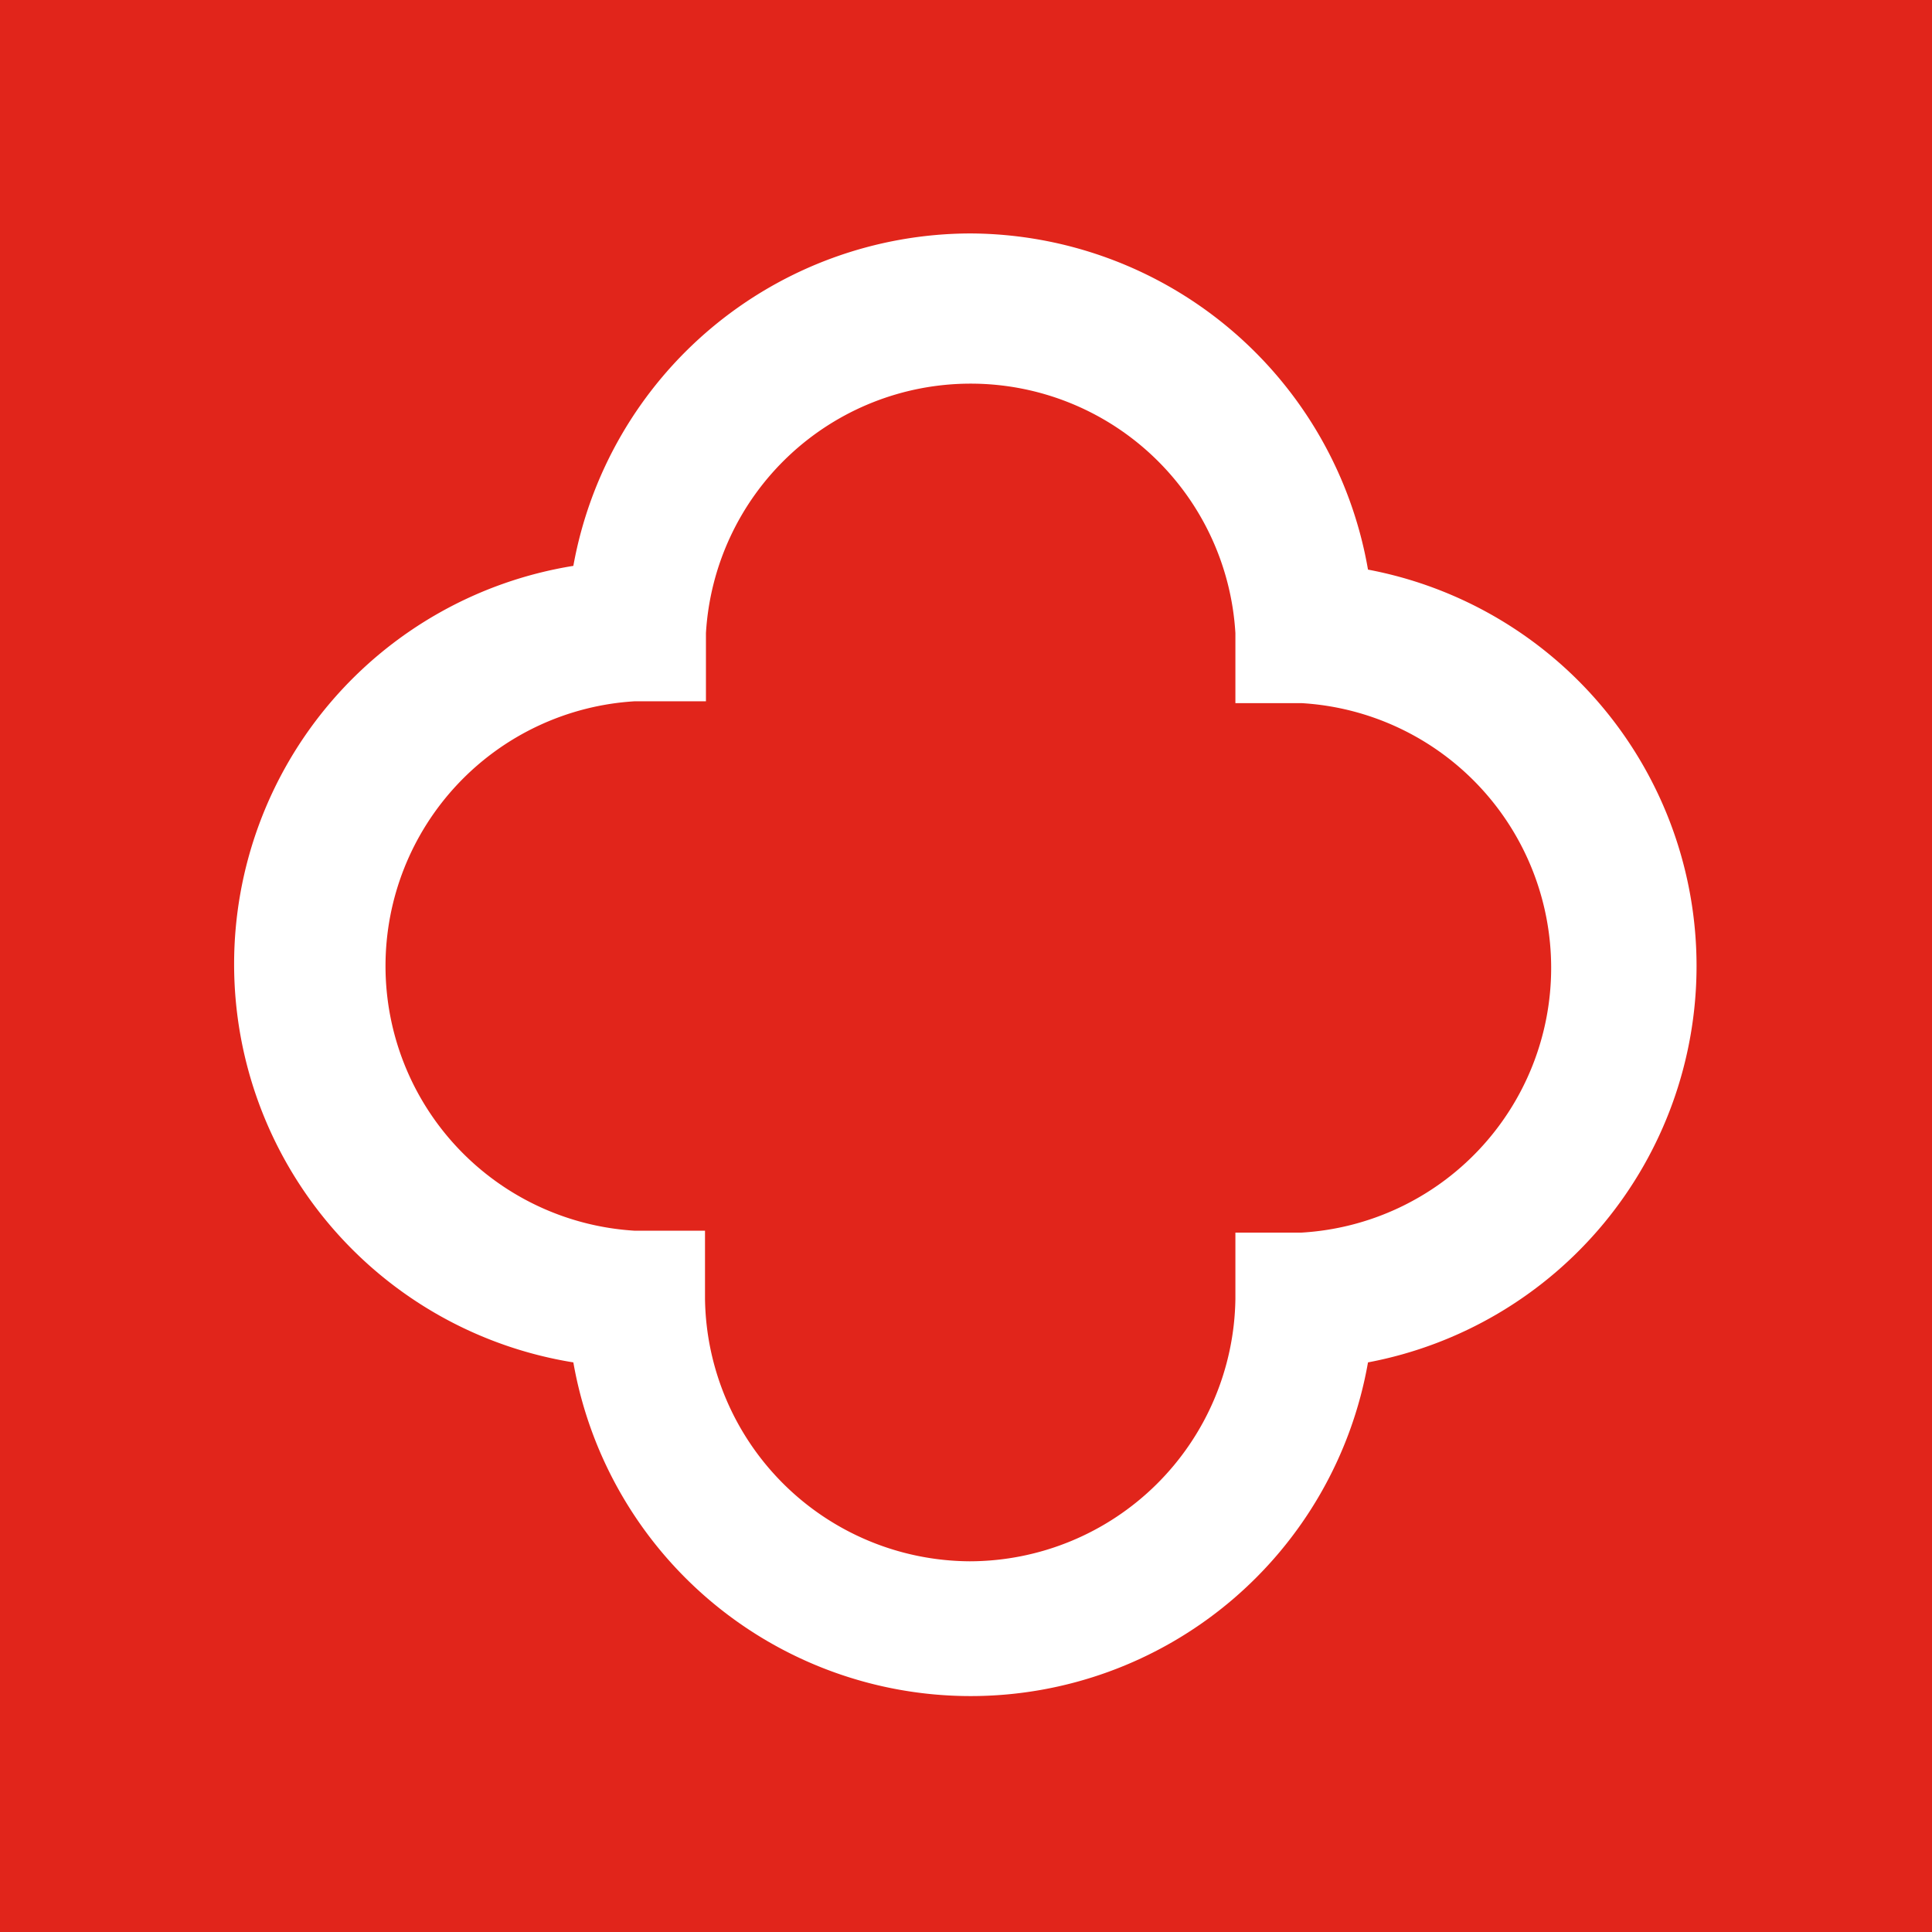 <svg xmlns="http://www.w3.org/2000/svg" viewBox="0 0 20.69 20.69"><rect width="20.69" height="20.69" style="fill:#e1251b"/><path d="M10.39,2.5a4.34,4.34,0,0,1,4.26,3.6,4.32,4.32,0,0,1,0,8.49,4.32,4.32,0,0,1-8.51,0,4.32,4.32,0,0,1,0-8.53A4.33,4.33,0,0,1,10.39,2.5m0,14.22a2.85,2.85,0,0,0,2.84-2.81V13.2l.71,0a2.84,2.84,0,0,0,0-5.67l-.71,0V6.78a2.84,2.84,0,0,0-5.67,0v.73H6.8a2.84,2.84,0,0,0,0,5.67h.75v.73a2.85,2.85,0,0,0,2.83,2.81" style="fill:#fff"/></svg>